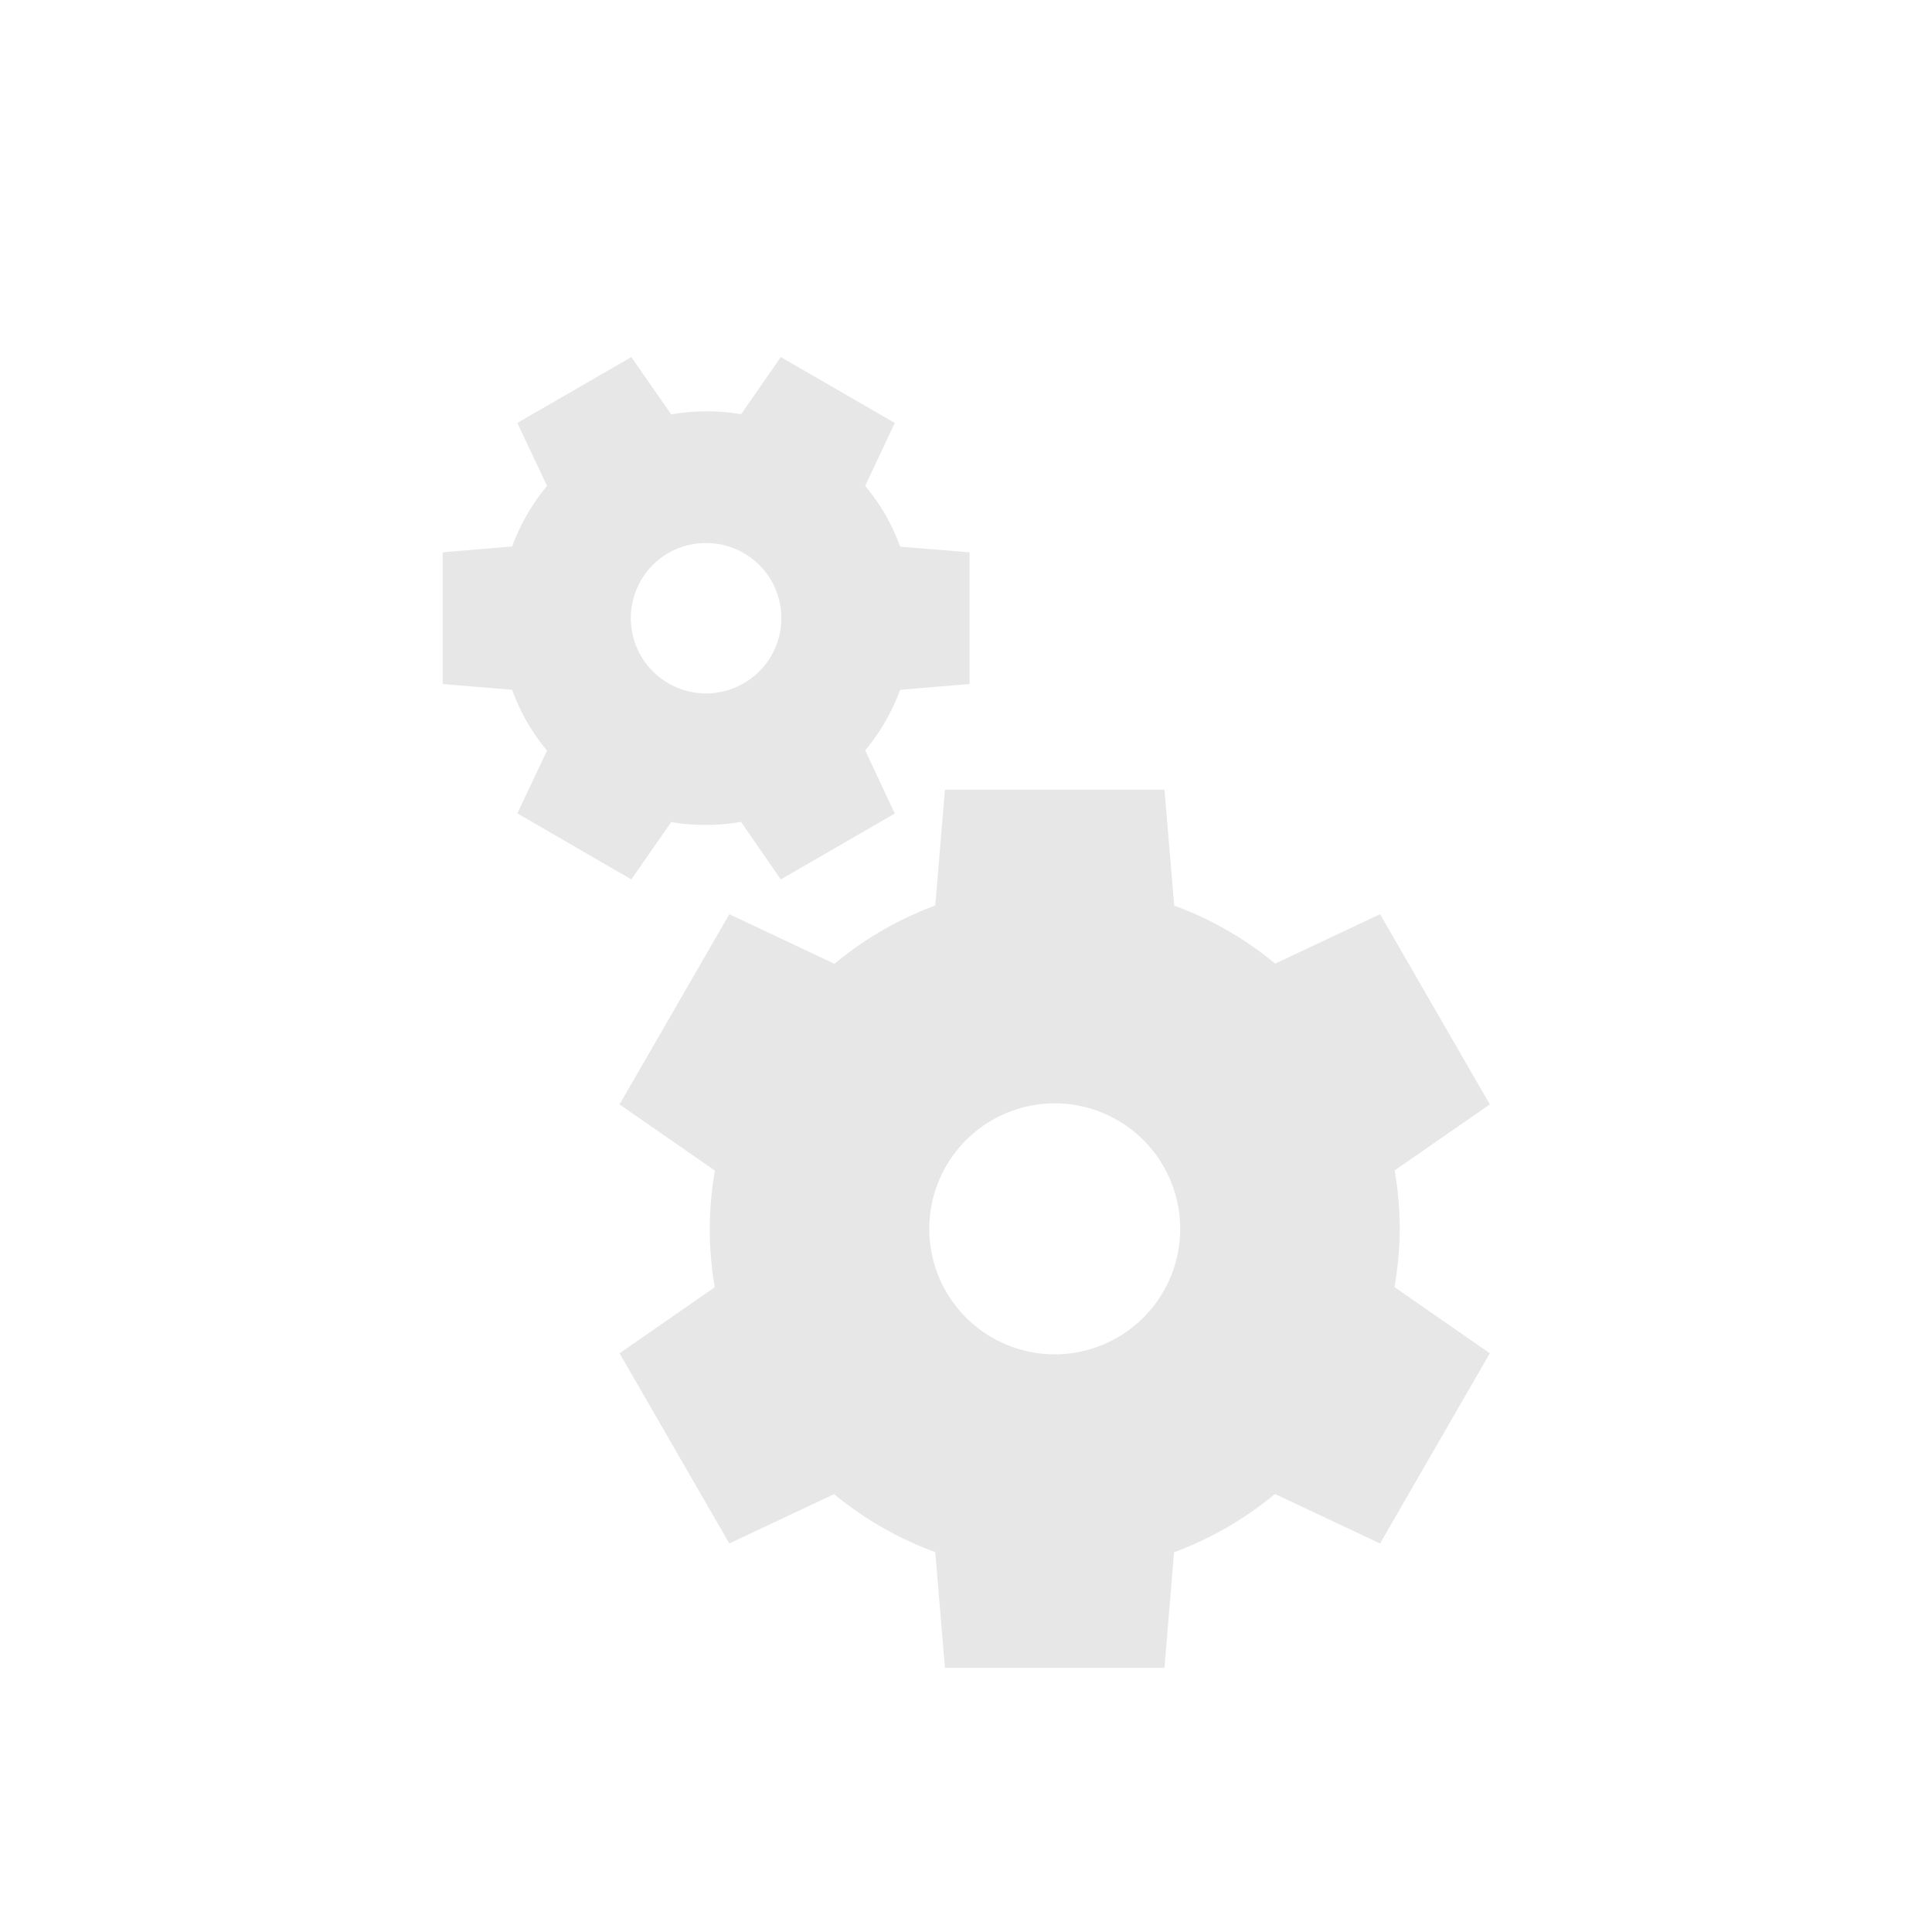 <svg xmlns="http://www.w3.org/2000/svg" width="22" height="22" viewBox="0 0 22 22">
 <defs>
  <style id="current-color-scheme" type="text/css">
   .ColorScheme-Text { color:#e7e7e7; } .ColorScheme-Highlight { color:#4285f4; } .ColorScheme-NeutralText { color:#ff9800; } .ColorScheme-PositiveText { color:#4caf50; } .ColorScheme-NegativeText { color:#f44336; }
  </style>
 </defs>
 <path style="fill:currentColor" class="ColorScheme-Text" d="M 4.189 1.066 L 2.891 1.816 L 3.229 2.533 A 2.357 2.357 0 0 0 2.832 3.223 L 2.041 3.289 L 2.041 4.789 L 2.832 4.855 A 2.357 2.357 0 0 0 3 5.219 A 2.357 2.357 0 0 0 3.229 5.547 L 2.891 6.262 L 4.189 7.014 L 4.643 6.361 A 2.357 2.357 0 0 0 5.438 6.359 L 5.891 7.014 L 7.189 6.264 L 6.852 5.545 A 2.357 2.357 0 0 0 7.25 4.855 L 8.041 4.789 L 8.041 3.289 L 7.25 3.225 A 2.357 2.357 0 0 0 7.082 2.861 A 2.357 2.357 0 0 0 6.852 2.533 L 7.189 1.816 L 5.891 1.066 L 5.439 1.717 A 2.357 2.357 0 0 0 4.643 1.719 L 4.189 1.066 z M 5.02 3.184 A 0.857 0.857 0 0 1 5.783 3.611 A 0.857 0.857 0 0 1 5.469 4.781 A 0.857 0.857 0 0 1 4.299 4.469 A 0.857 0.857 0 0 1 4.611 3.297 A 0.857 0.857 0 0 1 5.02 3.184 z M 7.76 5.992 L 7.65 7.311 A 3.929 3.929 0 0 0 6.502 7.975 L 5.305 7.41 L 4.055 9.576 L 5.141 10.33 A 3.929 3.929 0 0 0 5.082 10.992 A 3.929 3.929 0 0 0 5.139 11.658 L 4.055 12.41 L 5.305 14.576 L 6.498 14.014 A 3.929 3.929 0 0 0 7.65 14.674 L 7.76 15.992 L 10.26 15.992 L 10.369 14.676 A 3.929 3.929 0 0 0 11.518 14.012 L 12.715 14.576 L 13.965 12.41 L 12.879 11.656 A 3.929 3.929 0 0 0 12.939 10.992 A 3.929 3.929 0 0 0 12.881 10.328 L 13.965 9.576 L 12.715 7.41 L 11.521 7.973 A 3.929 3.929 0 0 0 10.371 7.312 L 10.26 5.992 L 7.76 5.992 z M 9.01 9.564 A 1.429 1.429 0 0 1 10.439 10.992 A 1.429 1.429 0 0 1 9.01 12.422 A 1.429 1.429 0 0 1 7.582 10.992 A 1.429 1.429 0 0 1 9.01 9.564 z" transform="translate(3 3)"/>
</svg>
